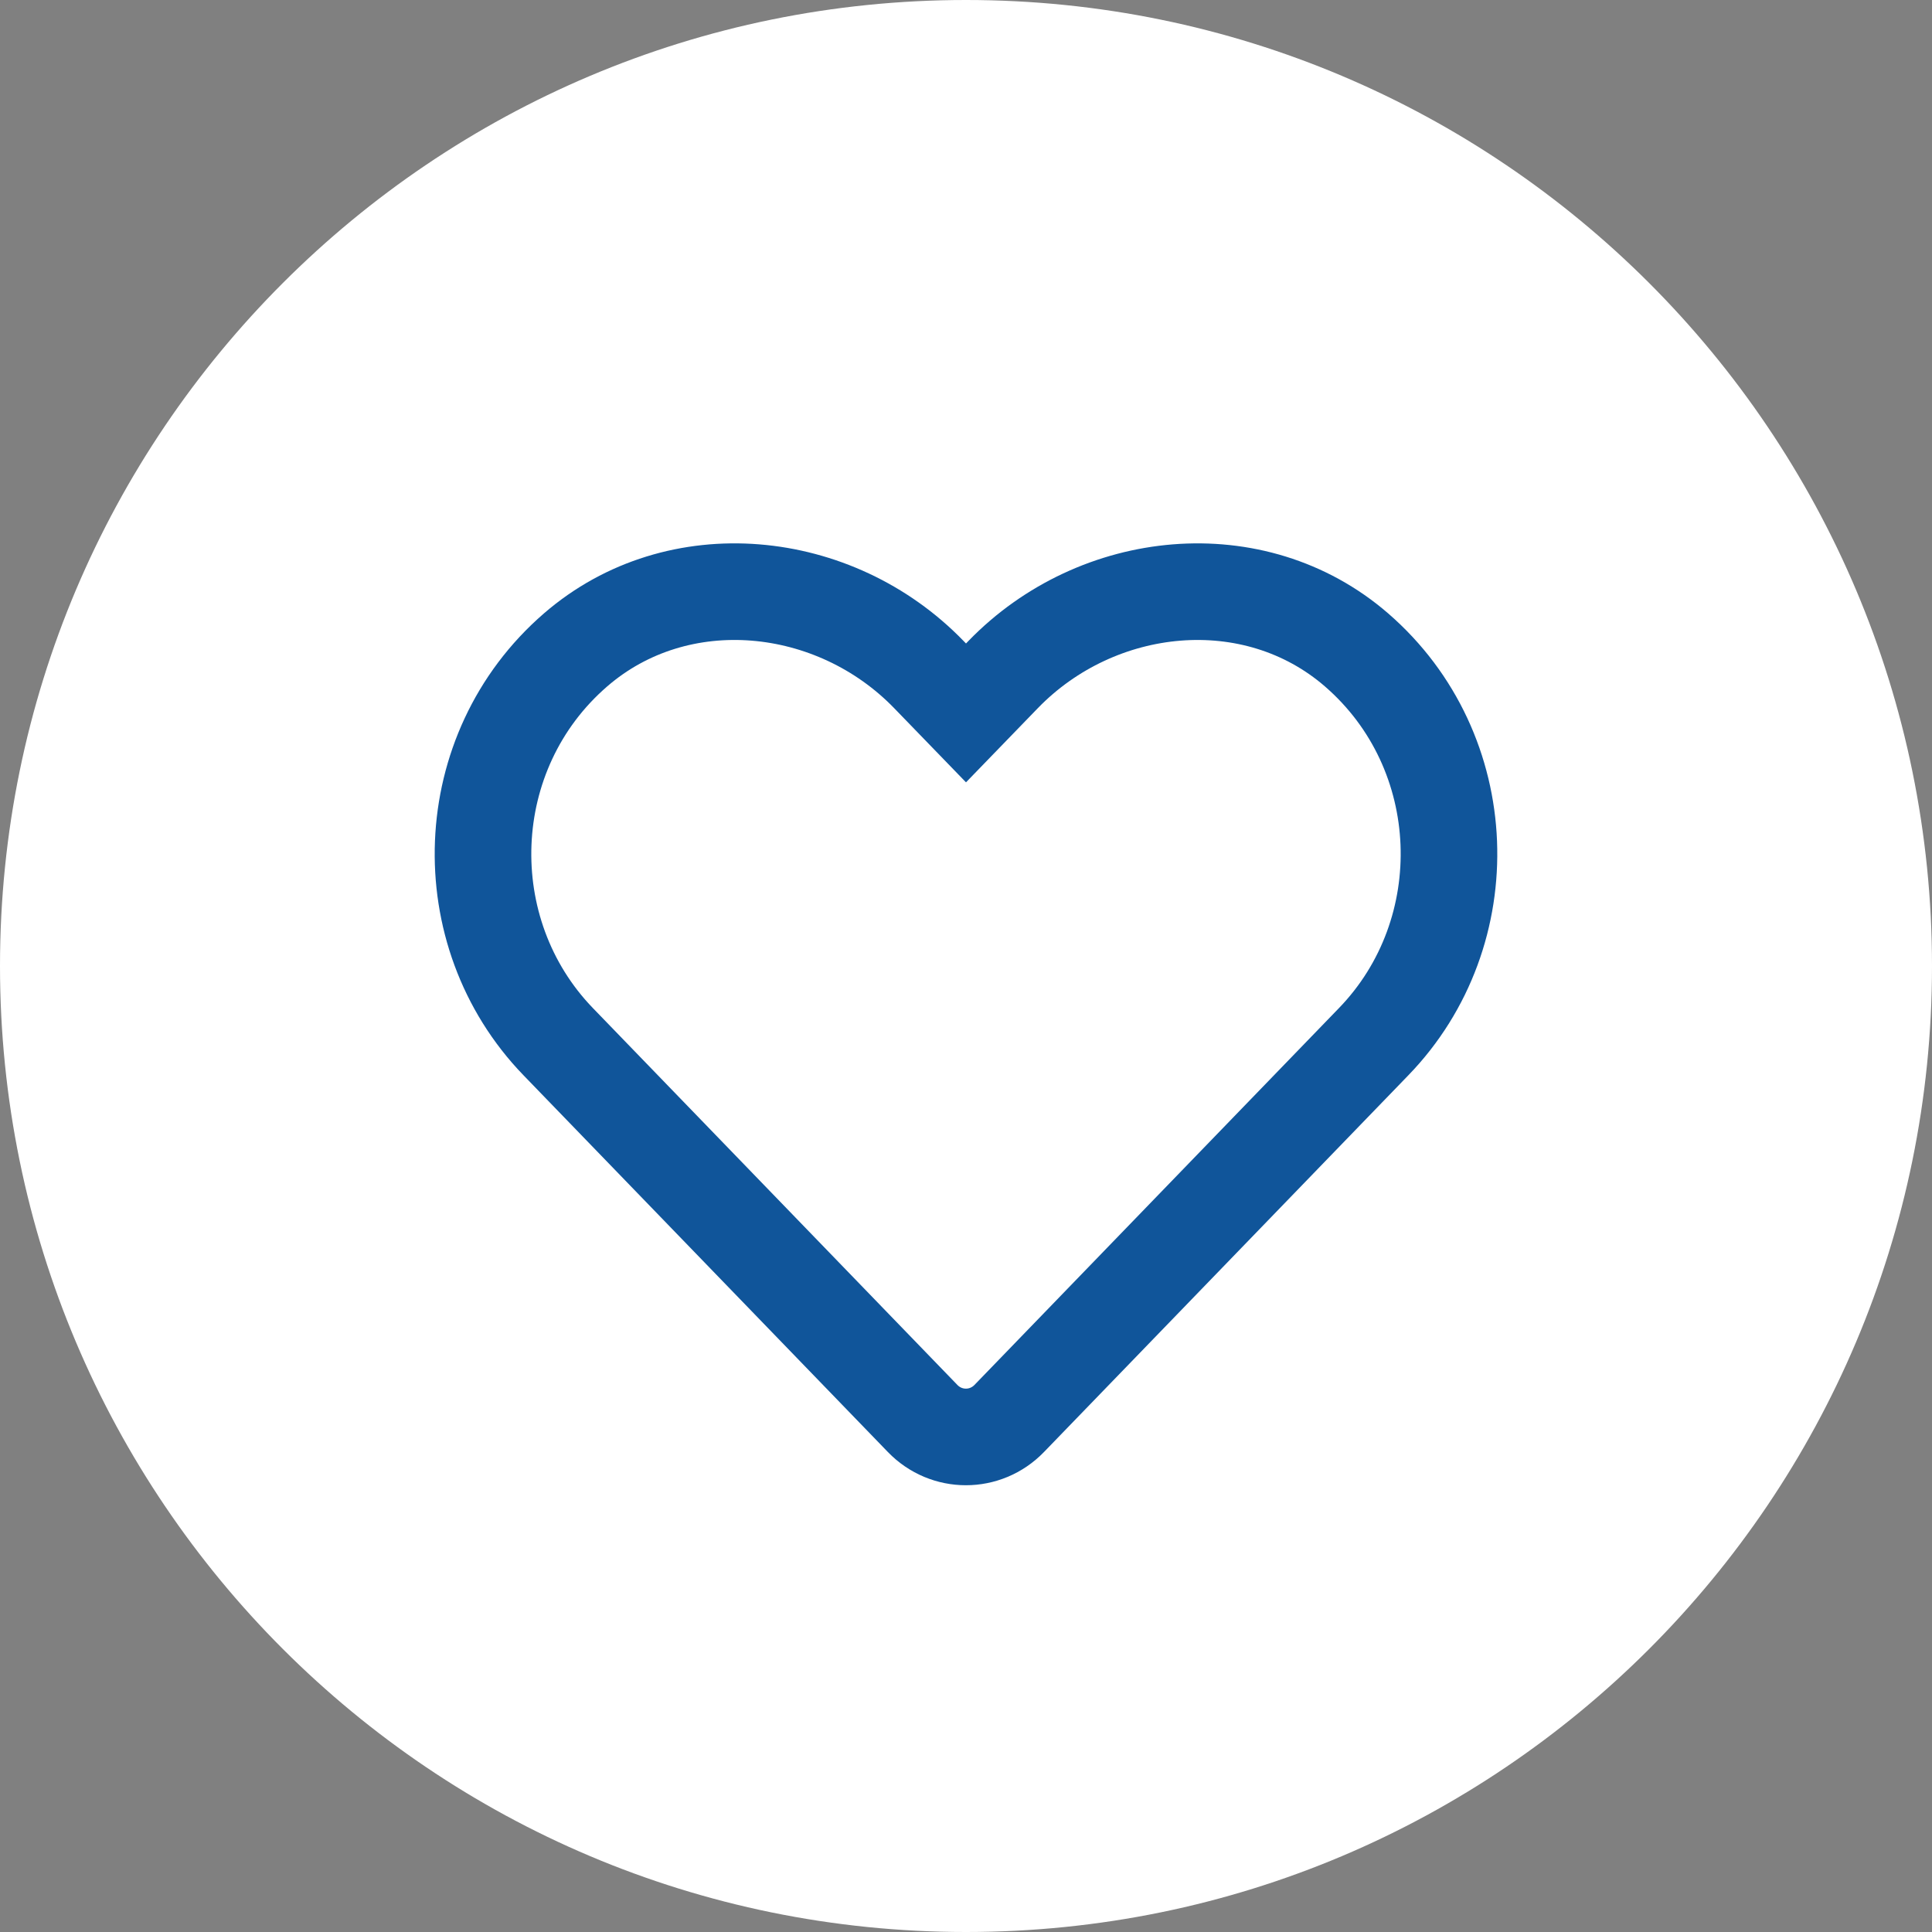 <svg width="40" height="40" viewBox="0 0 40 40" fill="none" xmlns="http://www.w3.org/2000/svg">
<rect x="0" y="0" width="40" height="40" fill="#808080" stroke="none"/>
<path d="M40 20C40 31.046 31.046 40 20 40C8.954 40 0 31.046 0 20C0 8.954 8.954 0 20 0C31.046 0 40 8.954 40 20Z" fill="white"/>
<path d="M28.441 21.566L20.896 29.367C20.402 29.878 19.594 29.878 19.101 29.367L11.556 21.566C9.367 19.301 9.488 15.557 11.916 13.456C14.036 11.62 17.28 11.951 19.231 13.966L20 14.76L20.769 13.966C22.72 11.952 25.965 11.62 28.085 13.455C30.512 15.557 30.633 19.301 28.441 21.566H28.441Z" fill="white" stroke="#10559A" stroke-width="2"/>
</svg>
